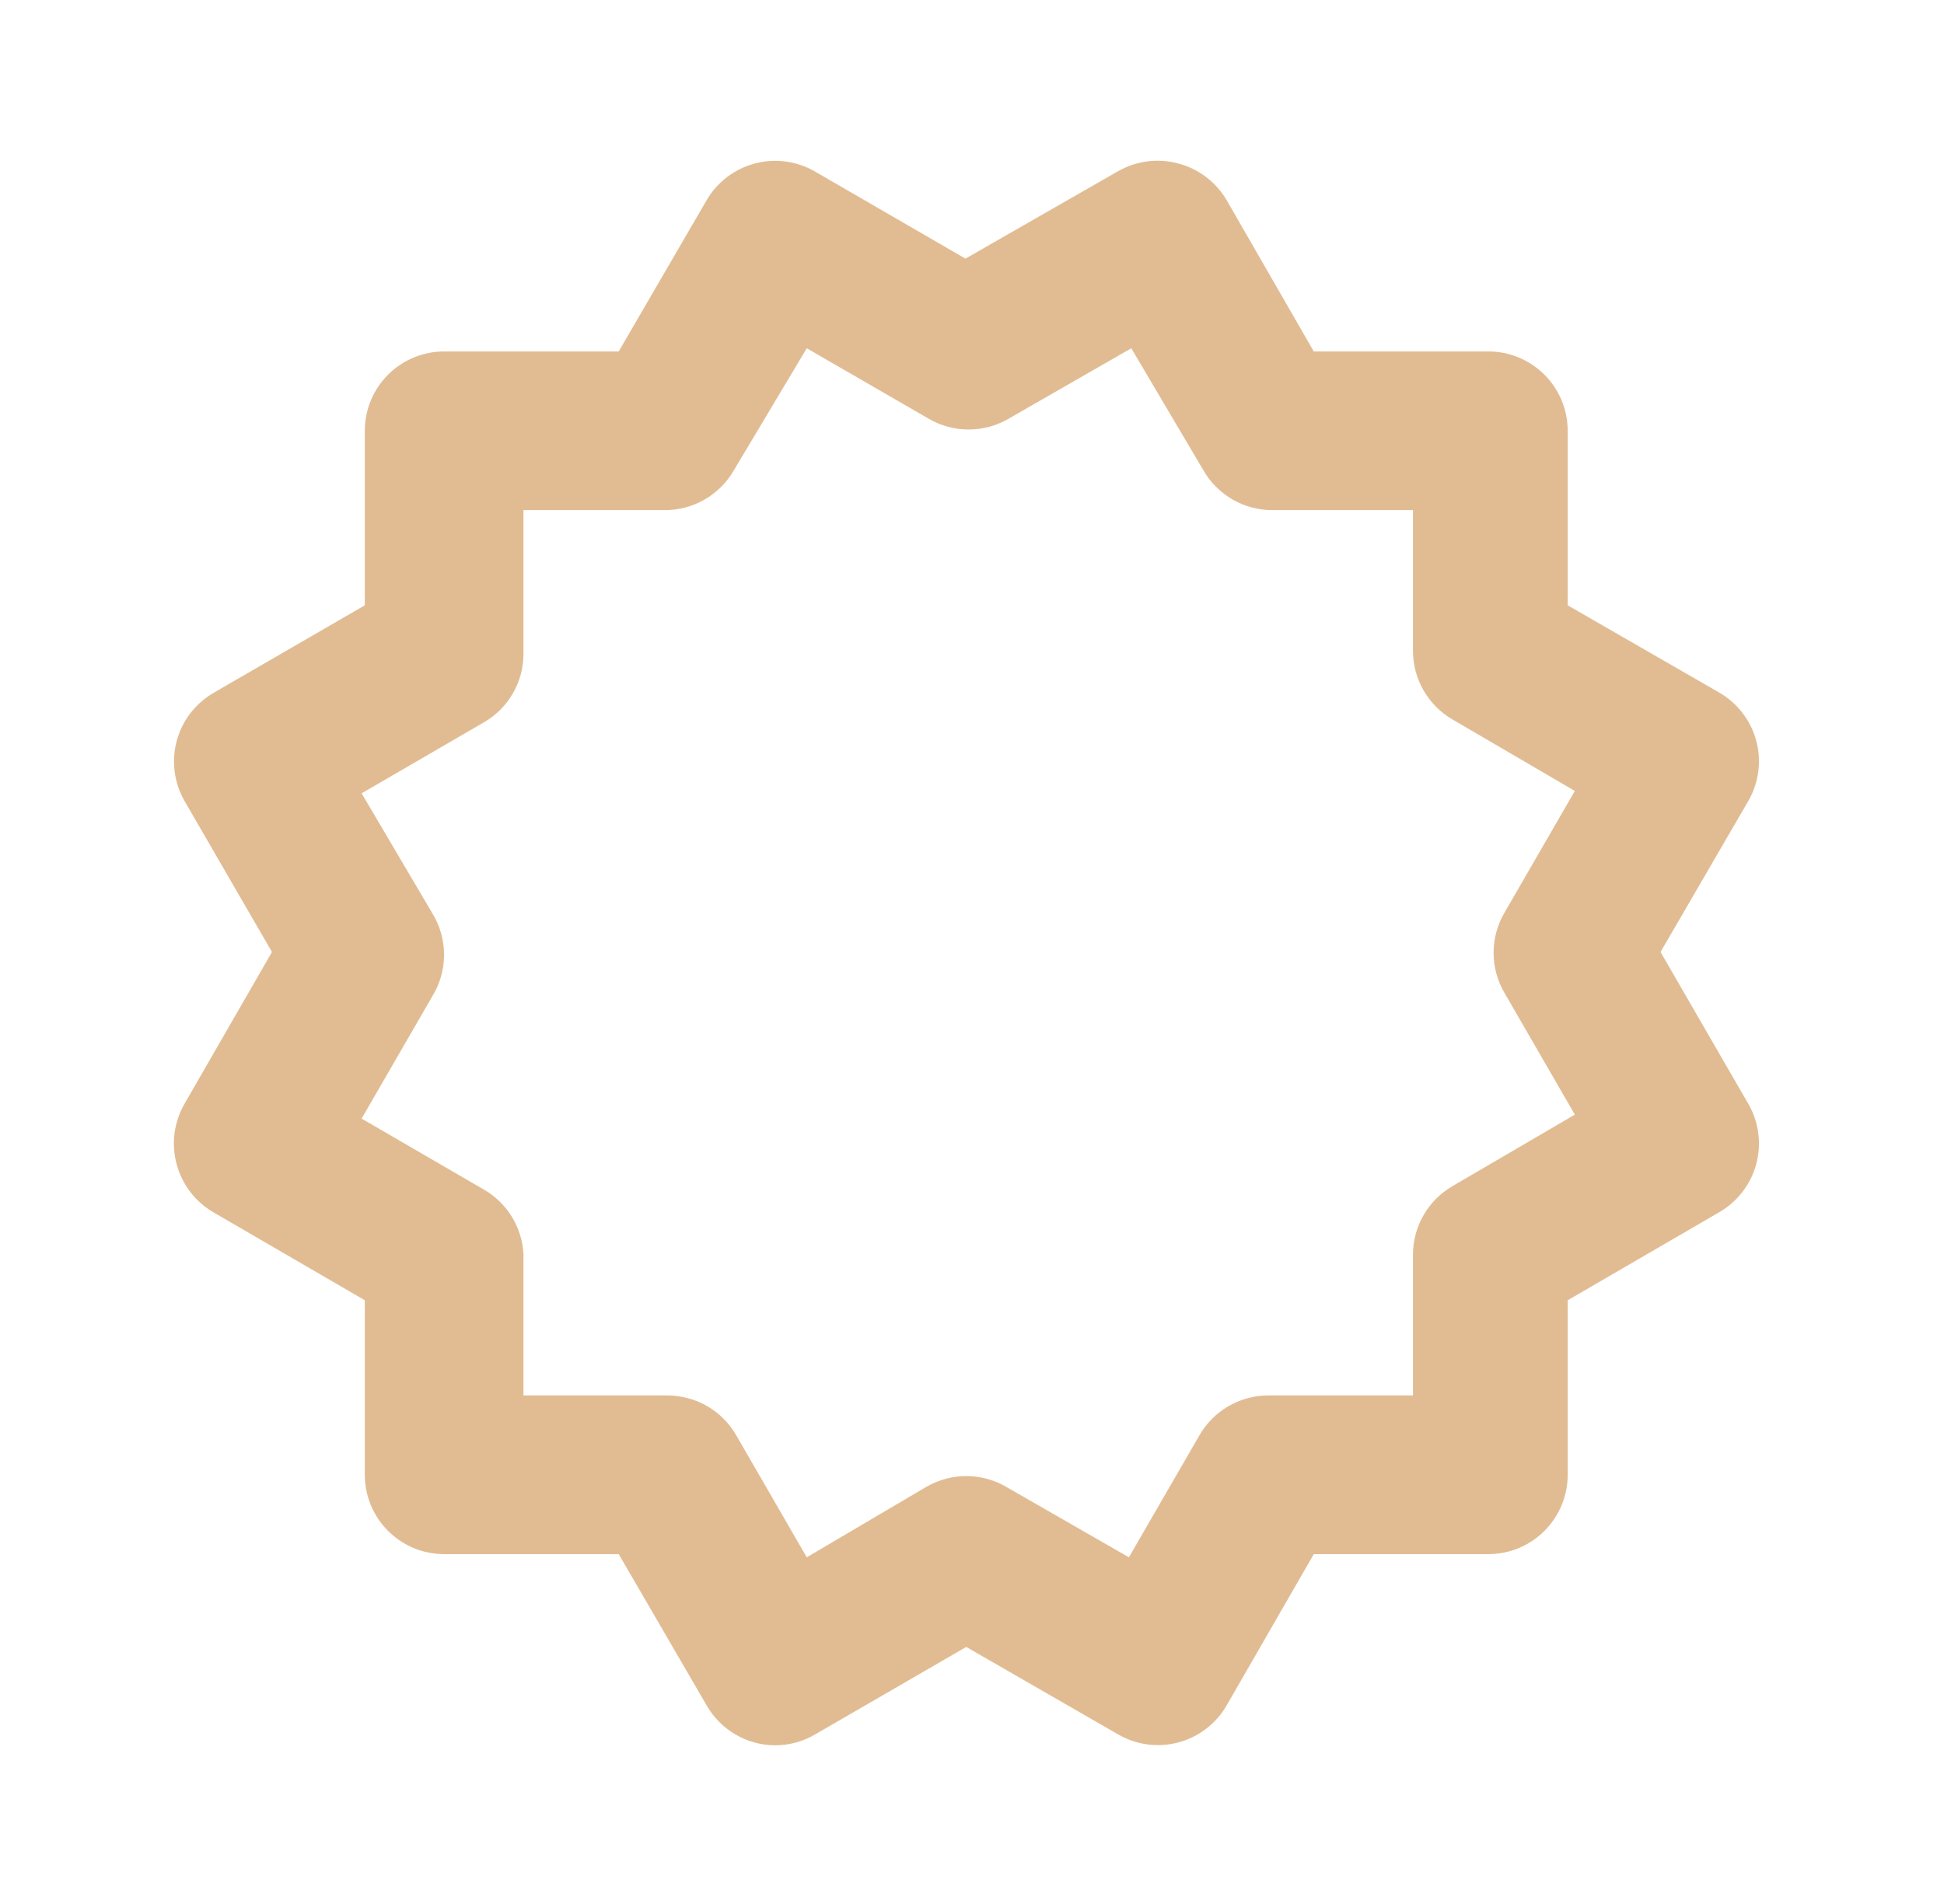<svg viewBox="0 0 49 48" fill="none" xmlns="http://www.w3.org/2000/svg">
<path d="M4.455 29.36C4.593 29.865 4.923 30.296 5.375 30.56L9.195 32.78V37.18C9.195 37.711 9.406 38.219 9.781 38.594C10.156 38.97 10.665 39.18 11.195 39.18H15.595L17.815 43C17.99 43.303 18.24 43.554 18.542 43.729C18.844 43.905 19.186 43.998 19.535 44C19.894 44 20.246 43.904 20.555 43.72L24.355 41.52L28.175 43.72C28.402 43.853 28.653 43.94 28.914 43.976C29.175 44.012 29.44 43.996 29.695 43.929C29.949 43.862 30.188 43.746 30.397 43.586C30.607 43.427 30.783 43.228 30.915 43L33.115 39.18H37.515C38.045 39.18 38.554 38.97 38.929 38.594C39.304 38.219 39.515 37.711 39.515 37.18V32.78L43.335 30.56C43.792 30.296 44.127 29.862 44.266 29.353C44.404 28.843 44.336 28.299 44.075 27.84L41.855 24L44.075 20.18C44.336 19.721 44.404 19.177 44.266 18.668C44.127 18.158 43.792 17.724 43.335 17.46L39.515 15.26V10.86C39.515 10.33 39.304 9.821 38.929 9.446C38.554 9.071 38.045 8.86 37.515 8.86H33.115L30.915 5.04C30.646 4.584 30.207 4.253 29.695 4.12C29.441 4.052 29.176 4.035 28.915 4.069C28.654 4.103 28.403 4.189 28.175 4.32L24.335 6.52L20.535 4.32C20.078 4.058 19.536 3.986 19.027 4.121C18.518 4.256 18.082 4.586 17.815 5.04L15.595 8.86H11.195C10.665 8.86 10.156 9.071 9.781 9.446C9.406 9.821 9.195 10.33 9.195 10.86V15.26L5.395 17.46C5.166 17.591 4.965 17.766 4.803 17.974C4.642 18.183 4.524 18.422 4.455 18.676C4.386 18.931 4.368 19.197 4.403 19.458C4.437 19.72 4.523 19.972 4.655 20.2L6.855 24L4.655 27.82C4.521 28.051 4.434 28.306 4.399 28.57C4.365 28.834 4.384 29.103 4.455 29.36ZM10.895 23.02L9.115 20L12.215 18.2C12.514 18.023 12.761 17.772 12.933 17.47C13.105 17.169 13.195 16.827 13.195 16.48V12.86H16.755C17.108 12.862 17.454 12.77 17.759 12.594C18.065 12.419 18.319 12.165 18.495 11.86L20.335 8.78L23.415 10.56C23.719 10.736 24.064 10.828 24.415 10.828C24.766 10.828 25.111 10.736 25.415 10.56L28.515 8.78L30.335 11.86C30.511 12.165 30.765 12.419 31.07 12.594C31.376 12.77 31.723 12.862 32.075 12.86H35.615V16.42C35.617 16.769 35.711 17.112 35.886 17.413C36.061 17.715 36.313 17.966 36.615 18.14L39.695 19.94L37.915 23.02C37.739 23.324 37.647 23.669 37.647 24.02C37.647 24.371 37.739 24.716 37.915 25.02L39.695 28.1L36.615 29.9C36.313 30.075 36.061 30.325 35.886 30.627C35.711 30.929 35.617 31.271 35.615 31.62V35.18H31.955C31.606 35.182 31.264 35.276 30.962 35.451C30.66 35.627 30.41 35.878 30.235 36.18L28.455 39.26L25.355 37.48C25.051 37.305 24.706 37.212 24.355 37.212C24.004 37.212 23.659 37.305 23.355 37.48L20.335 39.26L18.555 36.18C18.379 35.875 18.125 35.622 17.82 35.446C17.514 35.271 17.168 35.179 16.815 35.18H13.195V31.62C13.178 31.29 13.08 30.97 12.909 30.687C12.738 30.404 12.499 30.168 12.215 30L9.115 28.2L10.895 25.12C11.09 24.805 11.193 24.441 11.193 24.07C11.193 23.699 11.09 23.336 10.895 23.02Z" fill="#E1BC93"/>
</svg>
